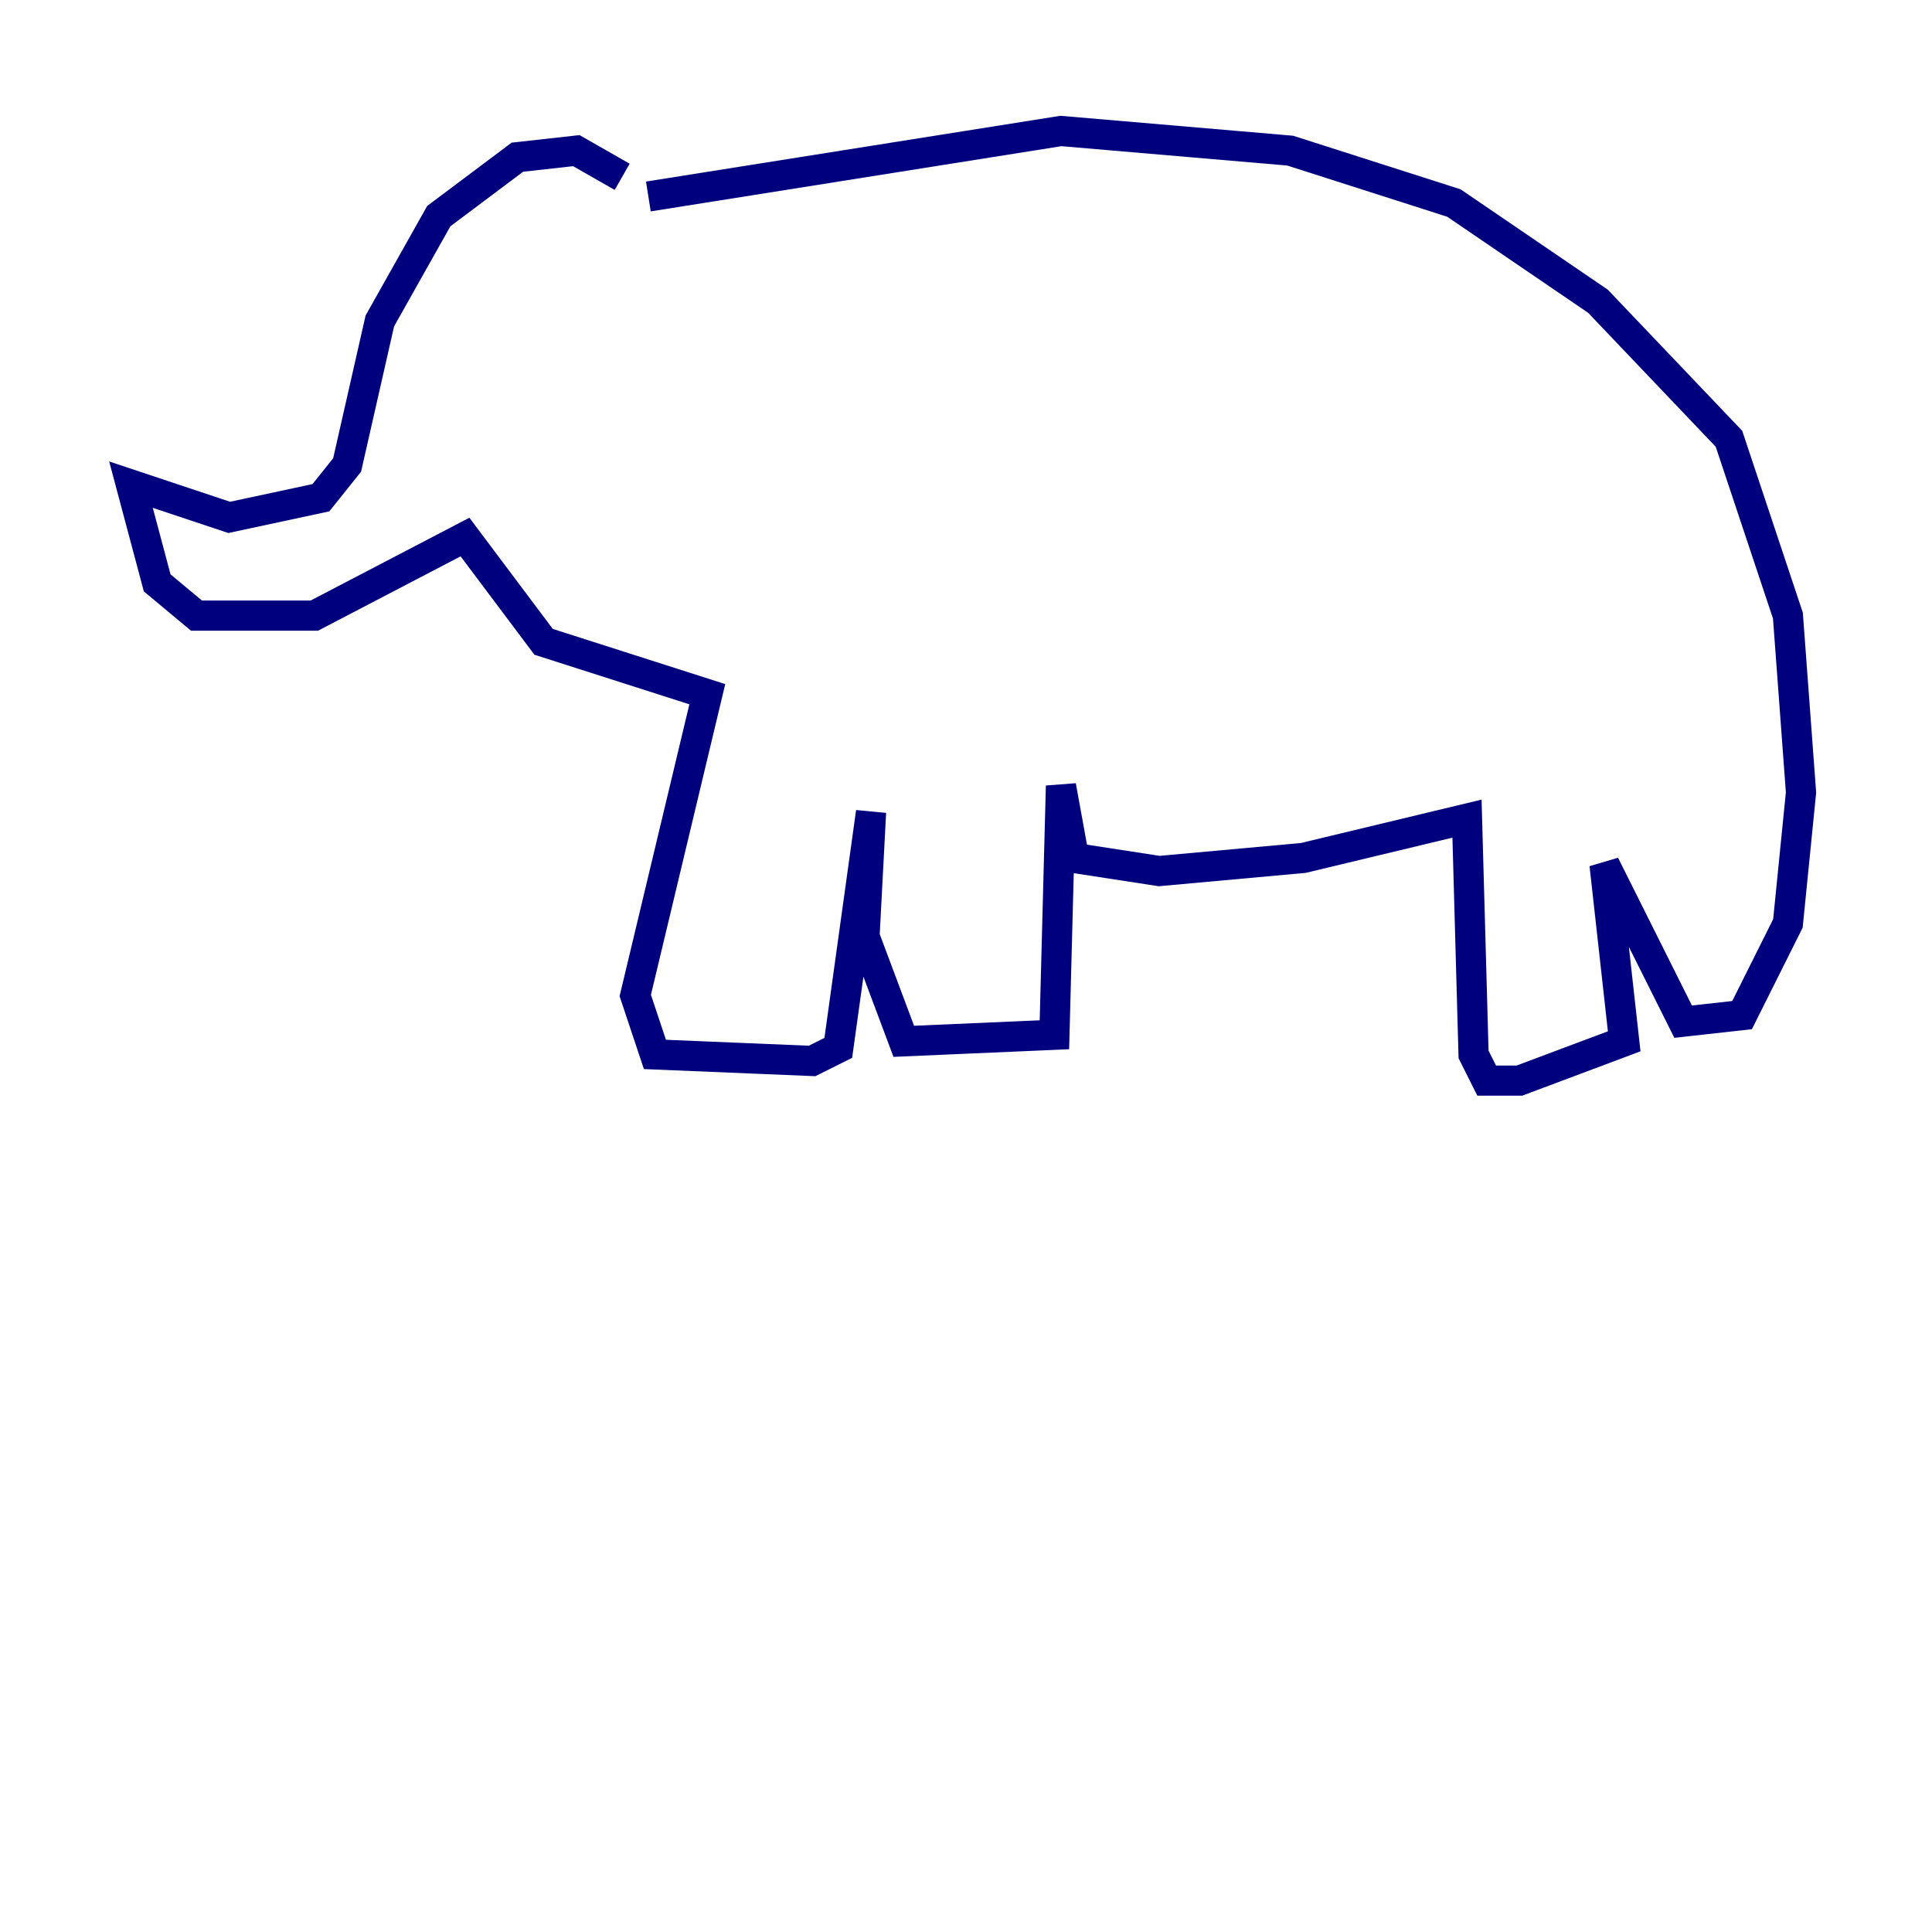 <?xml version="1.0" encoding="utf-8" ?>
<svg baseProfile="tiny" height="128" version="1.2" viewBox="0,0,128,128" width="128" xmlns="http://www.w3.org/2000/svg" xmlns:ev="http://www.w3.org/2001/xml-events" xmlns:xlink="http://www.w3.org/1999/xlink"><defs /><polyline fill="none" points="41.22,11.715 38.183,9.98 34.278,10.414 29.071,14.319 25.166,21.261 22.997,30.807 21.261,32.976 15.186,34.278 8.678,32.108 10.414,38.617 13.017,40.786 20.827,40.786 30.807,35.58 36.014,42.522 46.861,45.993 42.088,65.953 43.39,69.858 53.803,70.291 55.539,69.424 57.709,53.803 57.275,62.047 59.878,68.99 69.858,68.556 70.291,52.068 71.159,56.841 76.8,57.709 86.346,56.841 97.193,54.237 97.627,69.858 98.495,71.593 100.664,71.593 107.607,68.99 106.305,57.275 111.512,67.688 115.417,67.254 118.454,61.18 119.322,52.502 118.454,40.786 114.549,29.071 105.871,19.959 96.325,13.451 85.478,9.98 70.291,8.678 42.956,13.017" stroke="#00007f" stroke-width="2" /><polyline fill="none" points="38.183,19.525 38.183,19.525" stroke="#7f0000" stroke-width="2" /></svg>